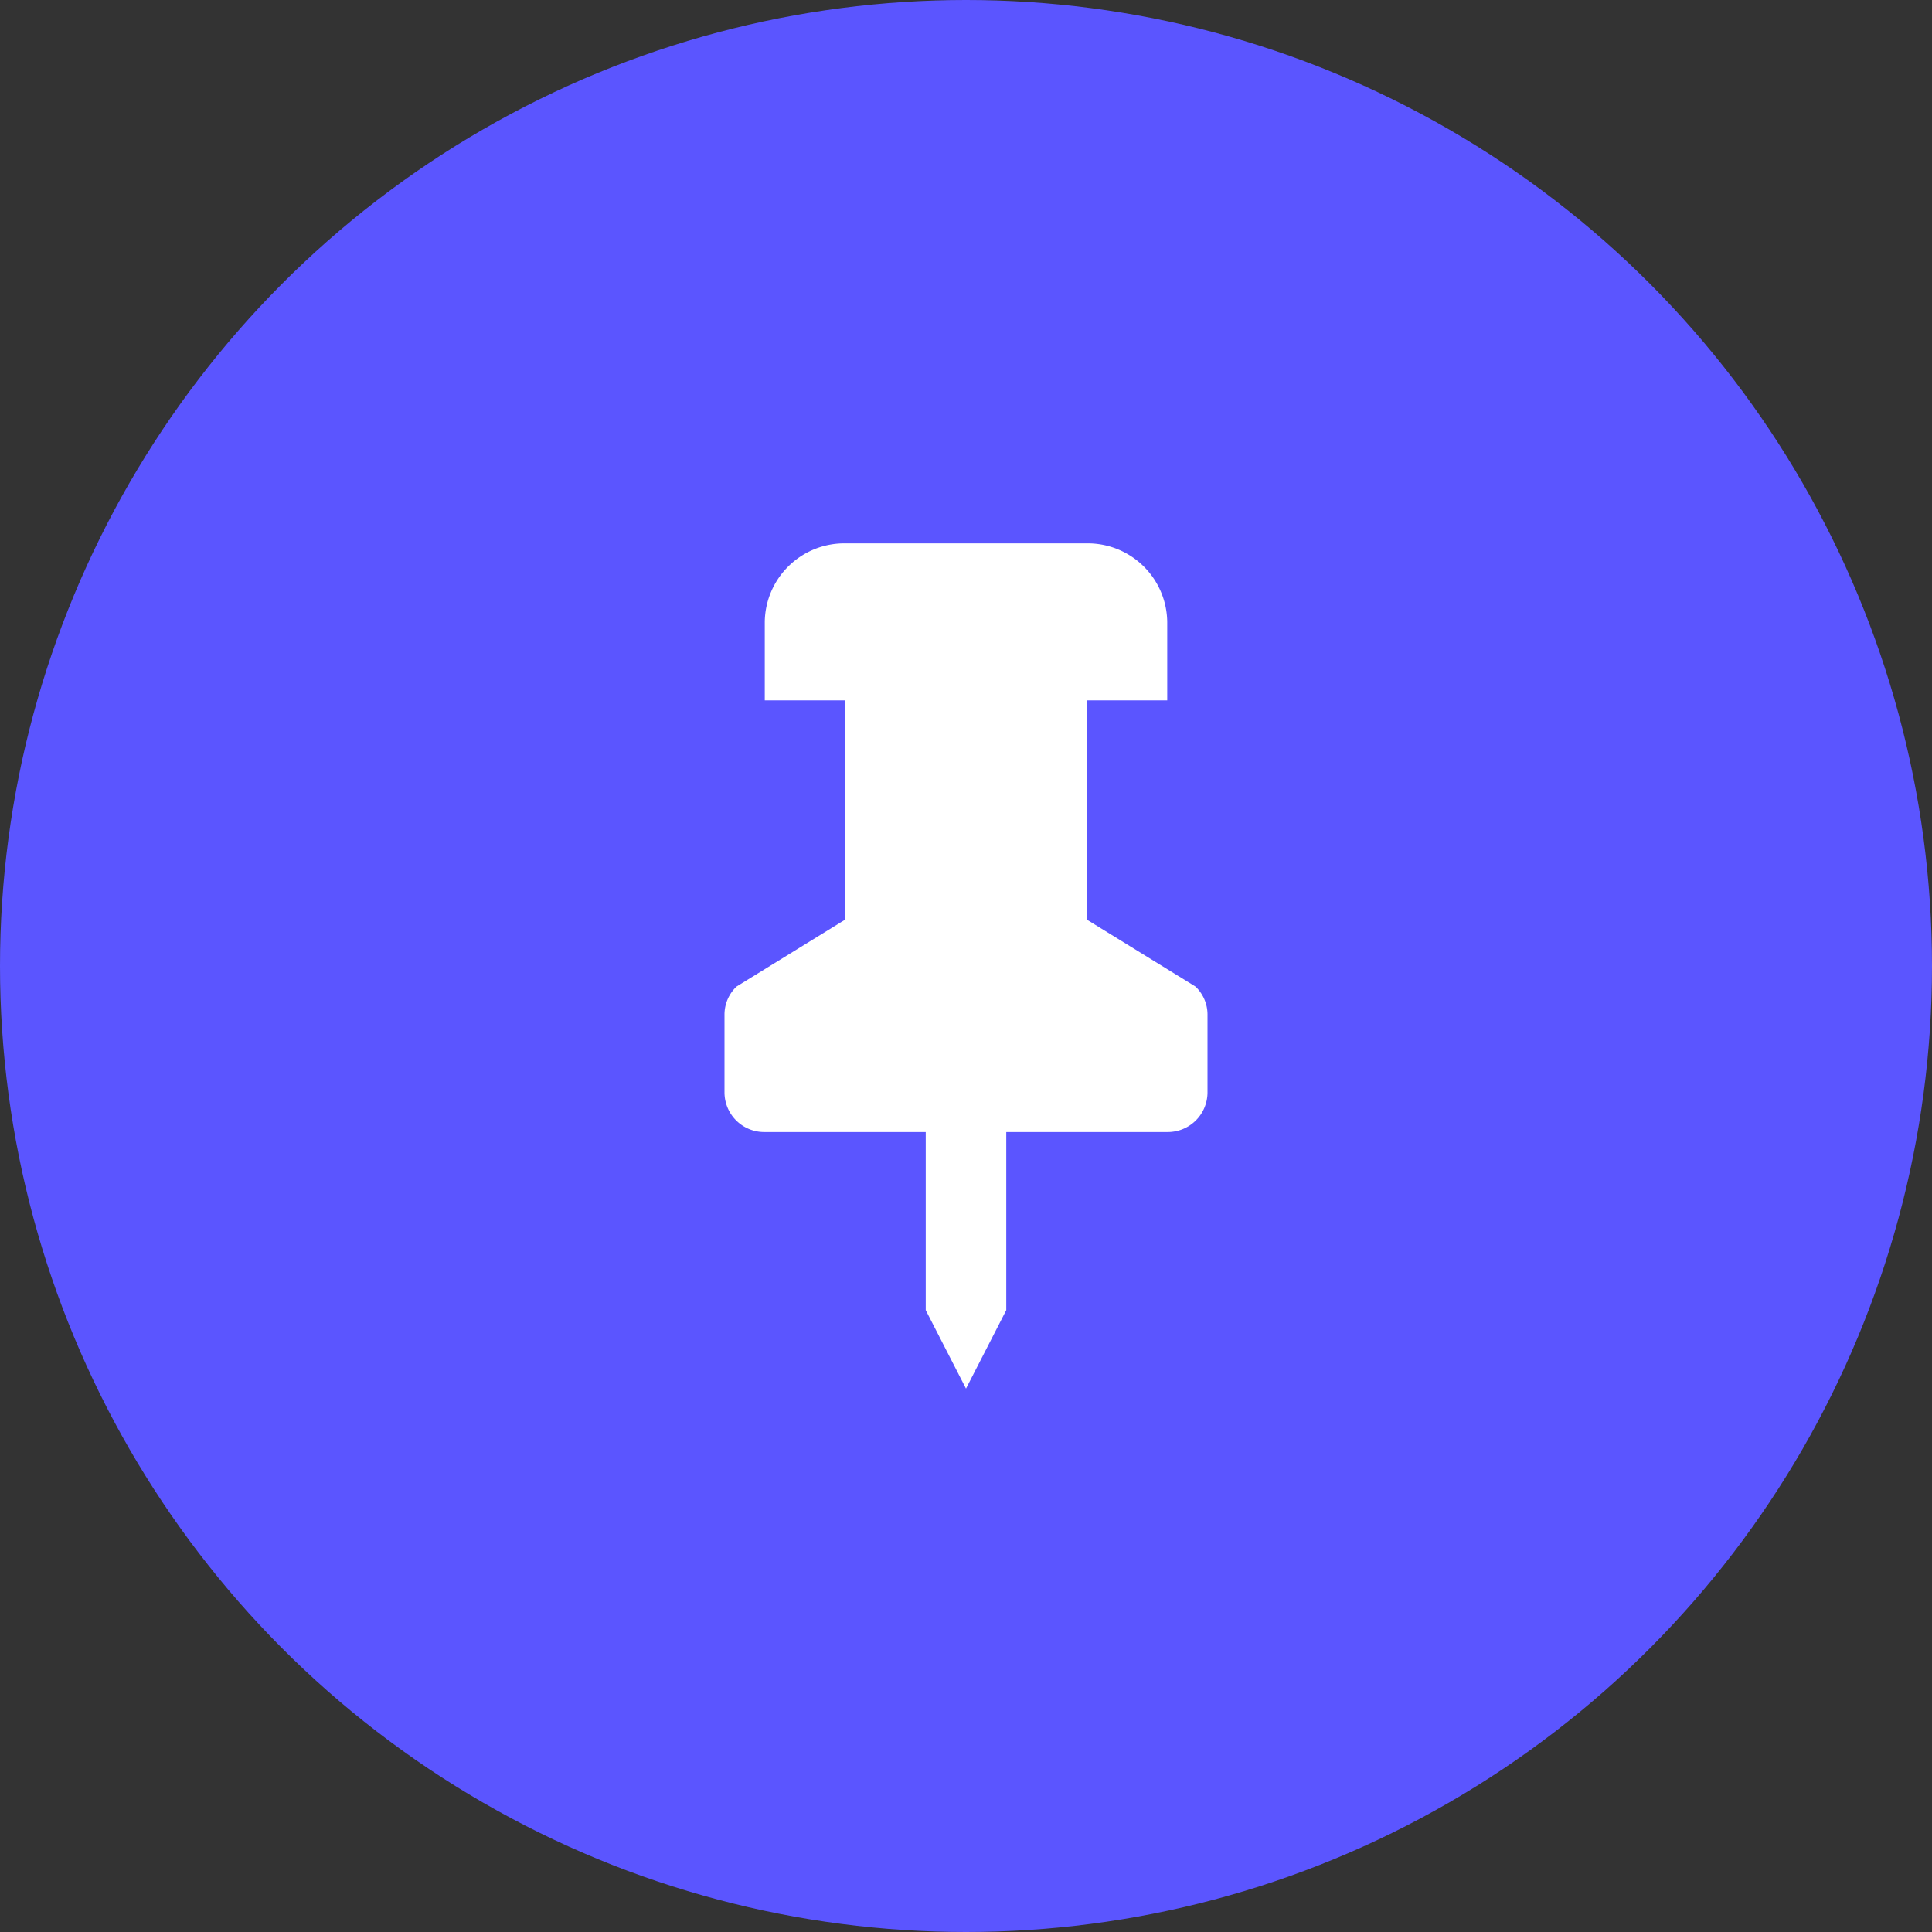 <svg id="pinned" xmlns="http://www.w3.org/2000/svg" width="32" height="32" viewBox="0 0 32 32">
  <rect x="0" y="0" width="32" height="32" fill="#333333" stroke="none"/>
  <circle id="Ellipse_75" data-name="Ellipse 75" cx="16" cy="16" r="16" fill="#5b55ff"/>
  <g id="Group_866" data-name="Group 866" transform="translate(-241 -489)">
    <g id="Rectangle_836" data-name="Rectangle 836" transform="translate(249 497)" fill="#fff" stroke="#707070" stroke-width="1" opacity="0">
      <rect width="16" height="16" stroke="none"/>
      <rect x="0.5" y="0.5" width="15" height="15" fill="none"/>
    </g>
    <path id="bxs-pin" d="M12,8.231V4.6h1.333V3.3A1.317,1.317,0,0,0,12,2H8A1.317,1.317,0,0,0,6.667,3.3V4.6H8V8.231L6.2,9.34A.639.639,0,0,0,6,9.8v1.3a.658.658,0,0,0,.667.65H9.333V14.7L10,16l.667-1.3V11.75h2.667A.658.658,0,0,0,14,11.1V9.8a.639.639,0,0,0-.2-.46Z" transform="translate(247 496)" fill="#fff"/>
  </g>
</svg>

